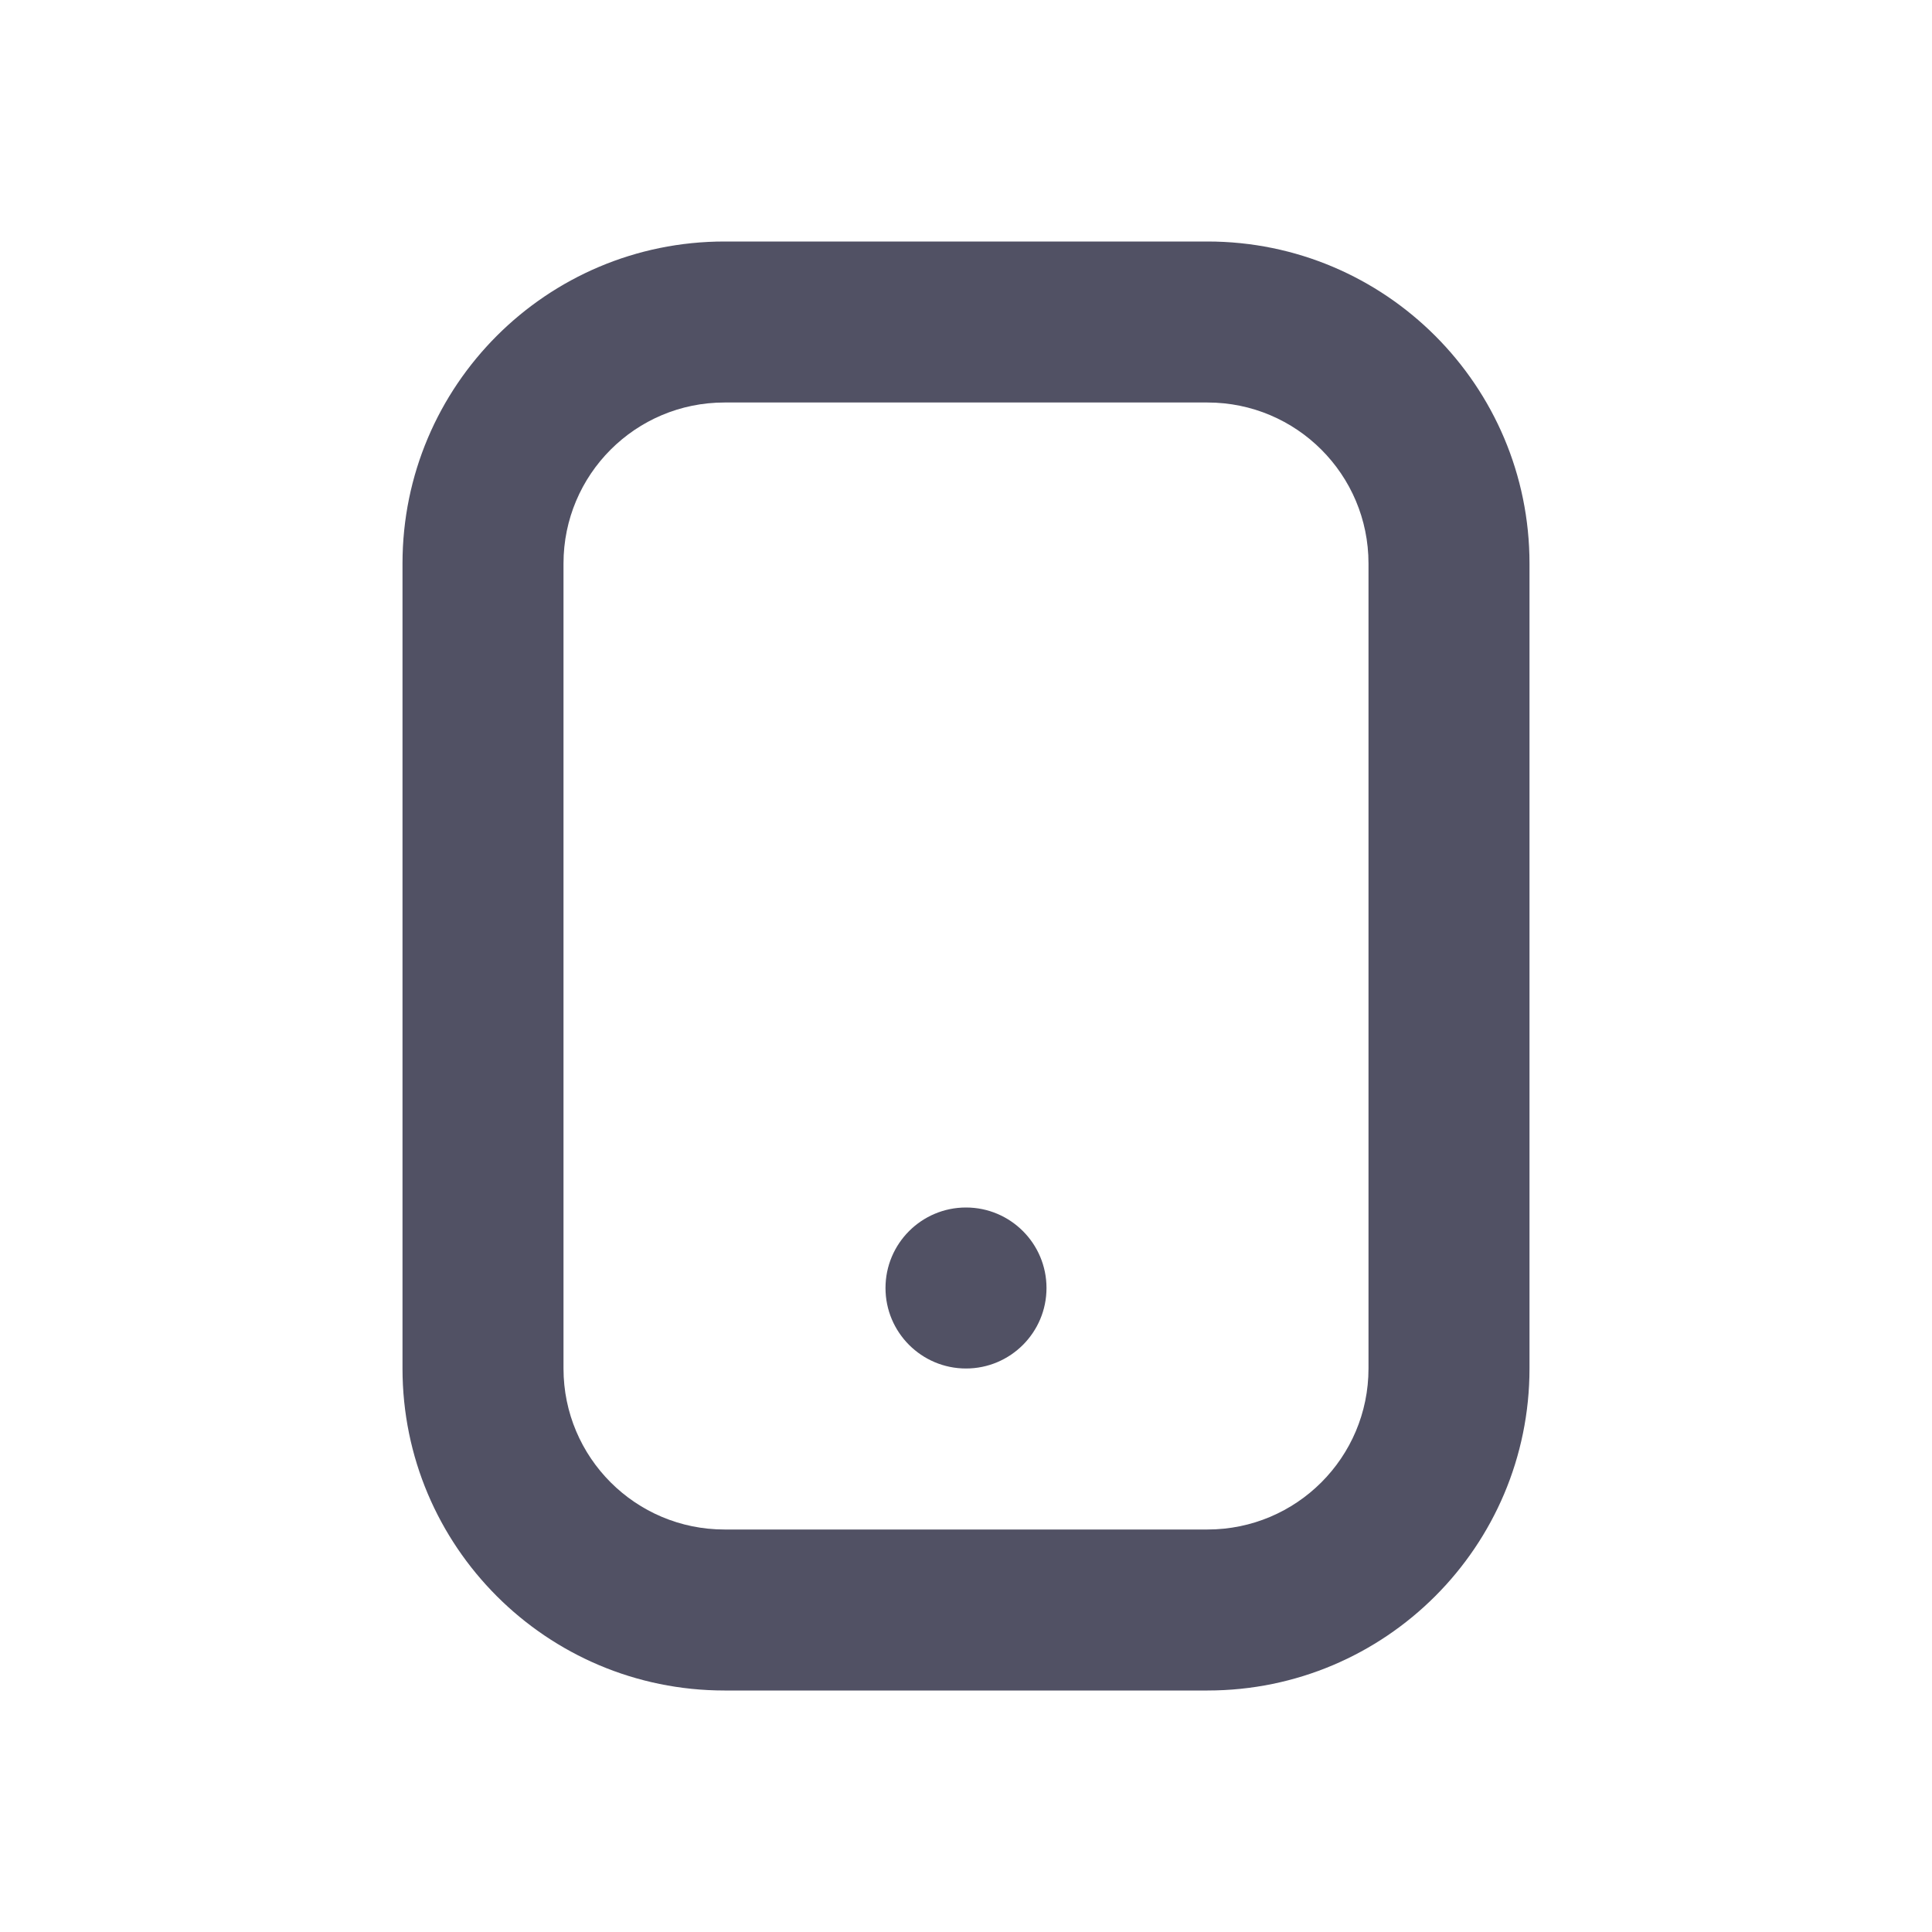 <svg width="24" height="24" viewBox="0 0 24 24" fill="none" xmlns="http://www.w3.org/2000/svg">
<path d="M5 7C5 4.791 6.791 3 9 3H15C17.209 3 19 4.791 19 7V17C19 19.209 17.209 21 15 21H9C6.791 21 5 19.209 5 17V7ZM9 5C7.895 5 7 5.895 7 7V17C7 18.105 7.895 19 9 19H15C16.105 19 17 18.105 17 17V7C17 5.895 16.105 5 15 5H9Z" fill="#515164"/>
<path d="M11 16C11 15.448 11.448 15 12 15C12.552 15 13 15.448 13 16C13 16.552 12.552 17 12 17C11.448 17 11 16.552 11 16Z" fill="#515164"/>
</svg>
